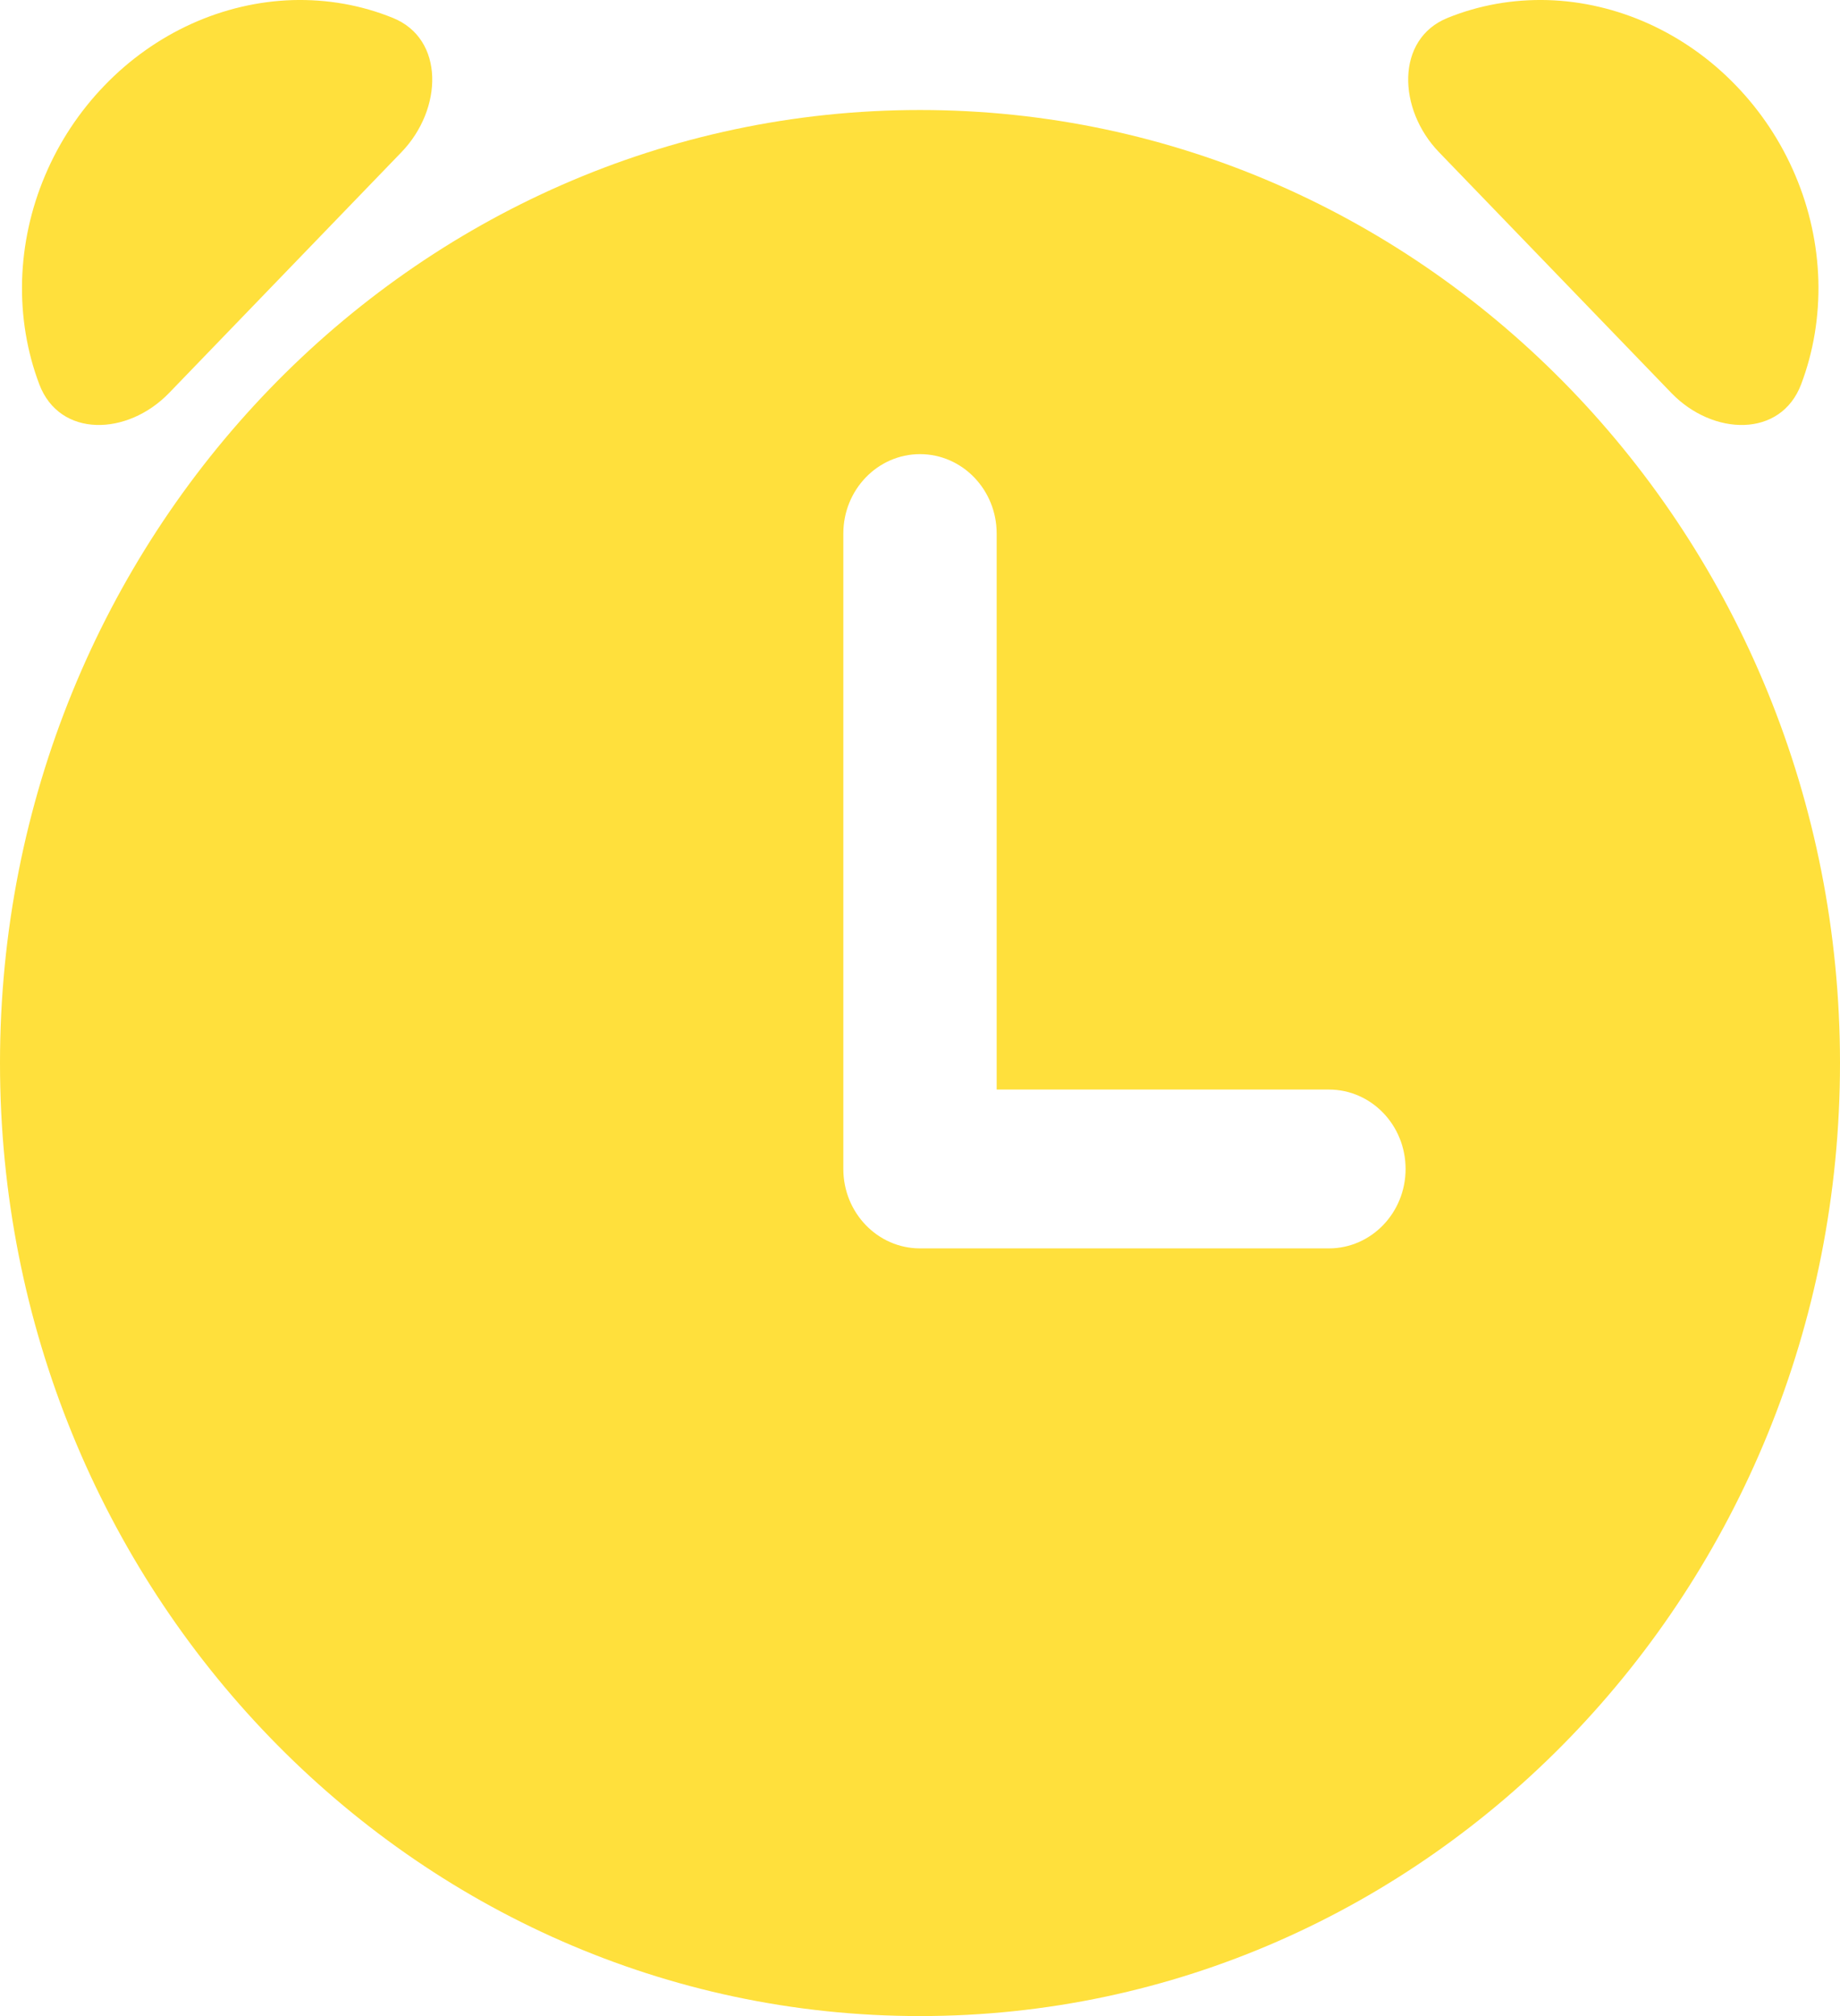 <svg width="21" height="23" viewBox="0 0 21 23" fill="none" xmlns="http://www.w3.org/2000/svg">
<path d="M4.581 1.737C5.055 1.247 5.078 0.444 4.483 0.204C4.123 0.058 3.735 -0.01 3.341 0.001C2.947 0.013 2.554 0.105 2.185 0.272C1.817 0.439 1.479 0.678 1.193 0.975C0.906 1.272 0.675 1.621 0.514 2.003C0.352 2.385 0.264 2.791 0.252 3.199C0.241 3.608 0.307 4.01 0.448 4.383C0.68 4.998 1.455 4.974 1.929 4.484L4.581 1.737Z" fill="#FFE03C"/>
<path fill-rule="evenodd" clip-rule="evenodd" d="M10.5 23C16.299 23 21 18.132 21 12.128C21 6.123 16.299 1.255 10.5 1.255C4.701 1.255 0 6.123 0 12.128C0 18.132 4.701 23 10.5 23ZM11.375 6.087C11.375 5.587 10.983 5.181 10.5 5.181C10.017 5.181 9.625 5.587 9.625 6.087V13.336C9.625 13.836 10.017 14.242 10.5 14.242H15.167C15.65 14.242 16.042 13.836 16.042 13.336C16.042 12.835 15.65 12.43 15.167 12.43H11.375V6.087Z" fill="#FFE03C"/>
<path d="M16.522 0.204C15.927 0.444 15.95 1.247 16.424 1.737L19.076 4.484C19.55 4.974 20.325 4.998 20.557 4.383C20.698 4.01 20.764 3.608 20.753 3.199C20.741 2.791 20.653 2.385 20.491 2.003C20.33 1.621 20.099 1.272 19.812 0.975C19.526 0.678 19.188 0.439 18.82 0.272C18.451 0.105 18.058 0.013 17.664 0.001C17.27 -0.01 16.882 0.058 16.522 0.204Z" fill="#FFE03C"/>
</svg>
